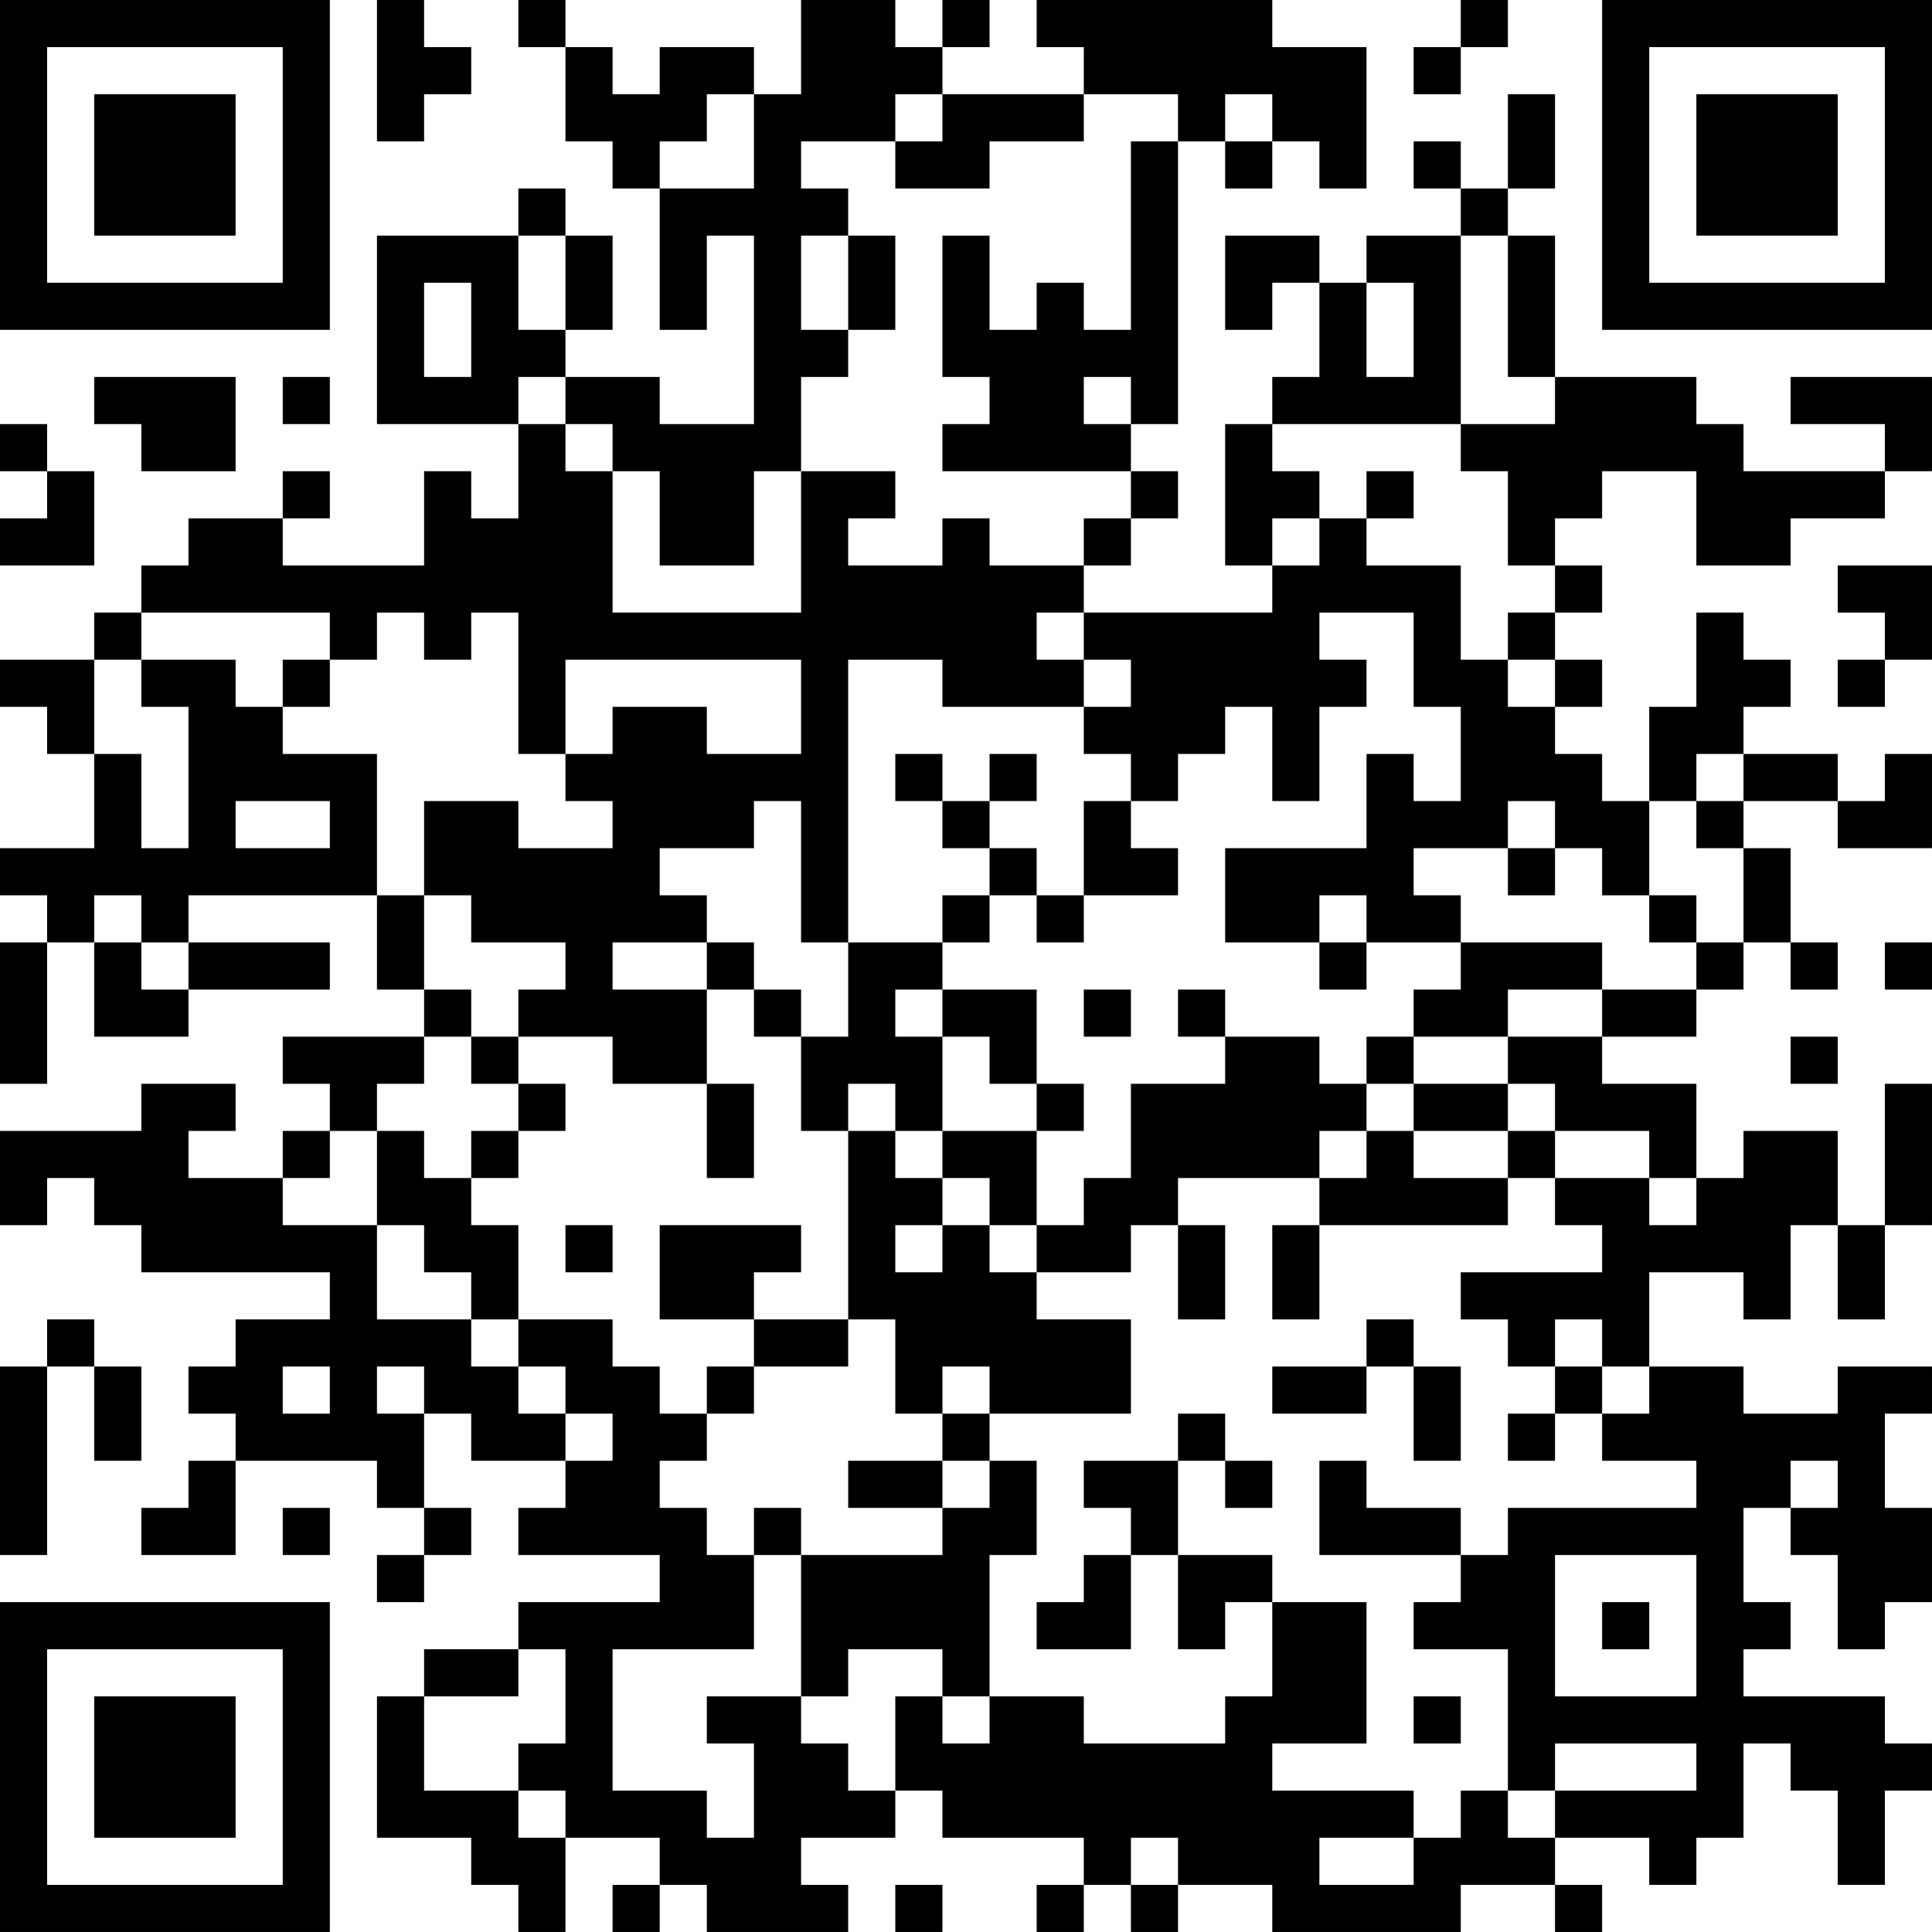 <?xml version="1.0" encoding="UTF-8"?>
<svg xmlns="http://www.w3.org/2000/svg" version="1.1" width="200" height="200" viewBox="0 0 200 200"><rect x="0" y="0" width="200" height="200" fill="#ffffff"/><g transform="scale(4.878)"><g transform="translate(0,0)"><path fill-rule="evenodd" d="M8 0L8 3L9 3L9 2L10 2L10 1L9 1L9 0ZM11 0L11 1L12 1L12 3L13 3L13 4L14 4L14 7L15 7L15 5L16 5L16 9L14 9L14 8L12 8L12 7L13 7L13 5L12 5L12 4L11 4L11 5L8 5L8 9L11 9L11 11L10 11L10 10L9 10L9 12L6 12L6 11L7 11L7 10L6 10L6 11L4 11L4 12L3 12L3 13L2 13L2 14L0 14L0 15L1 15L1 16L2 16L2 18L0 18L0 19L1 19L1 20L0 20L0 23L1 23L1 20L2 20L2 22L4 22L4 21L7 21L7 20L4 20L4 19L8 19L8 21L9 21L9 22L6 22L6 23L7 23L7 24L6 24L6 25L4 25L4 24L5 24L5 23L3 23L3 24L0 24L0 26L1 26L1 25L2 25L2 26L3 26L3 27L7 27L7 28L5 28L5 29L4 29L4 30L5 30L5 31L4 31L4 32L3 32L3 33L5 33L5 31L8 31L8 32L9 32L9 33L8 33L8 34L9 34L9 33L10 33L10 32L9 32L9 30L10 30L10 31L12 31L12 32L11 32L11 33L14 33L14 34L11 34L11 35L9 35L9 36L8 36L8 39L10 39L10 40L11 40L11 41L12 41L12 39L14 39L14 40L13 40L13 41L14 41L14 40L15 40L15 41L18 41L18 40L17 40L17 39L19 39L19 38L20 38L20 39L23 39L23 40L22 40L22 41L23 41L23 40L24 40L24 41L25 41L25 40L27 40L27 41L31 41L31 40L33 40L33 41L34 41L34 40L33 40L33 39L35 39L35 40L36 40L36 39L37 39L37 37L38 37L38 38L39 38L39 40L40 40L40 38L41 38L41 37L40 37L40 36L37 36L37 35L38 35L38 34L37 34L37 32L38 32L38 33L39 33L39 35L40 35L40 34L41 34L41 32L40 32L40 30L41 30L41 29L39 29L39 30L37 30L37 29L35 29L35 27L37 27L37 28L38 28L38 26L39 26L39 28L40 28L40 26L41 26L41 23L40 23L40 26L39 26L39 24L37 24L37 25L36 25L36 23L34 23L34 22L36 22L36 21L37 21L37 20L38 20L38 21L39 21L39 20L38 20L38 18L37 18L37 17L39 17L39 18L41 18L41 16L40 16L40 17L39 17L39 16L37 16L37 15L38 15L38 14L37 14L37 13L36 13L36 15L35 15L35 17L34 17L34 16L33 16L33 15L34 15L34 14L33 14L33 13L34 13L34 12L33 12L33 11L34 11L34 10L36 10L36 12L38 12L38 11L40 11L40 10L41 10L41 8L38 8L38 9L40 9L40 10L37 10L37 9L36 9L36 8L33 8L33 5L32 5L32 4L33 4L33 2L32 2L32 4L31 4L31 3L30 3L30 4L31 4L31 5L29 5L29 6L28 6L28 5L26 5L26 7L27 7L27 6L28 6L28 8L27 8L27 9L26 9L26 12L27 12L27 13L23 13L23 12L24 12L24 11L25 11L25 10L24 10L24 9L25 9L25 3L26 3L26 4L27 4L27 3L28 3L28 4L29 4L29 1L27 1L27 0L22 0L22 1L23 1L23 2L20 2L20 1L21 1L21 0L20 0L20 1L19 1L19 0L17 0L17 2L16 2L16 1L14 1L14 2L13 2L13 1L12 1L12 0ZM31 0L31 1L30 1L30 2L31 2L31 1L32 1L32 0ZM15 2L15 3L14 3L14 4L16 4L16 2ZM19 2L19 3L17 3L17 4L18 4L18 5L17 5L17 7L18 7L18 8L17 8L17 10L16 10L16 12L14 12L14 10L13 10L13 9L12 9L12 8L11 8L11 9L12 9L12 10L13 10L13 13L17 13L17 10L19 10L19 11L18 11L18 12L20 12L20 11L21 11L21 12L23 12L23 11L24 11L24 10L20 10L20 9L21 9L21 8L20 8L20 5L21 5L21 7L22 7L22 6L23 6L23 7L24 7L24 3L25 3L25 2L23 2L23 3L21 3L21 4L19 4L19 3L20 3L20 2ZM26 2L26 3L27 3L27 2ZM11 5L11 7L12 7L12 5ZM18 5L18 7L19 7L19 5ZM31 5L31 9L27 9L27 10L28 10L28 11L27 11L27 12L28 12L28 11L29 11L29 12L31 12L31 14L32 14L32 15L33 15L33 14L32 14L32 13L33 13L33 12L32 12L32 10L31 10L31 9L33 9L33 8L32 8L32 5ZM9 6L9 8L10 8L10 6ZM29 6L29 8L30 8L30 6ZM2 8L2 9L3 9L3 10L5 10L5 8ZM6 8L6 9L7 9L7 8ZM23 8L23 9L24 9L24 8ZM0 9L0 10L1 10L1 11L0 11L0 12L2 12L2 10L1 10L1 9ZM29 10L29 11L30 11L30 10ZM39 12L39 13L40 13L40 14L39 14L39 15L40 15L40 14L41 14L41 12ZM3 13L3 14L2 14L2 16L3 16L3 18L4 18L4 15L3 15L3 14L5 14L5 15L6 15L6 16L8 16L8 19L9 19L9 21L10 21L10 22L9 22L9 23L8 23L8 24L7 24L7 25L6 25L6 26L8 26L8 28L10 28L10 29L11 29L11 30L12 30L12 31L13 31L13 30L12 30L12 29L11 29L11 28L13 28L13 29L14 29L14 30L15 30L15 31L14 31L14 32L15 32L15 33L16 33L16 35L13 35L13 38L15 38L15 39L16 39L16 37L15 37L15 36L17 36L17 37L18 37L18 38L19 38L19 36L20 36L20 37L21 37L21 36L23 36L23 37L26 37L26 36L27 36L27 34L29 34L29 37L27 37L27 38L30 38L30 39L28 39L28 40L30 40L30 39L31 39L31 38L32 38L32 39L33 39L33 38L36 38L36 37L33 37L33 38L32 38L32 35L30 35L30 34L31 34L31 33L32 33L32 32L36 32L36 31L34 31L34 30L35 30L35 29L34 29L34 28L33 28L33 29L32 29L32 28L31 28L31 27L34 27L34 26L33 26L33 25L35 25L35 26L36 26L36 25L35 25L35 24L33 24L33 23L32 23L32 22L34 22L34 21L36 21L36 20L37 20L37 18L36 18L36 17L37 17L37 16L36 16L36 17L35 17L35 19L34 19L34 18L33 18L33 17L32 17L32 18L30 18L30 19L31 19L31 20L29 20L29 19L28 19L28 20L26 20L26 18L29 18L29 16L30 16L30 17L31 17L31 15L30 15L30 13L28 13L28 14L29 14L29 15L28 15L28 17L27 17L27 15L26 15L26 16L25 16L25 17L24 17L24 16L23 16L23 15L24 15L24 14L23 14L23 13L22 13L22 14L23 14L23 15L20 15L20 14L18 14L18 20L17 20L17 17L16 17L16 18L14 18L14 19L15 19L15 20L13 20L13 21L15 21L15 23L13 23L13 22L11 22L11 21L12 21L12 20L10 20L10 19L9 19L9 17L11 17L11 18L13 18L13 17L12 17L12 16L13 16L13 15L15 15L15 16L17 16L17 14L12 14L12 16L11 16L11 13L10 13L10 14L9 14L9 13L8 13L8 14L7 14L7 13ZM6 14L6 15L7 15L7 14ZM19 16L19 17L20 17L20 18L21 18L21 19L20 19L20 20L18 20L18 22L17 22L17 21L16 21L16 20L15 20L15 21L16 21L16 22L17 22L17 24L18 24L18 28L16 28L16 27L17 27L17 26L14 26L14 28L16 28L16 29L15 29L15 30L16 30L16 29L18 29L18 28L19 28L19 30L20 30L20 31L18 31L18 32L20 32L20 33L17 33L17 32L16 32L16 33L17 33L17 36L18 36L18 35L20 35L20 36L21 36L21 33L22 33L22 31L21 31L21 30L24 30L24 28L22 28L22 27L24 27L24 26L25 26L25 28L26 28L26 26L25 26L25 25L28 25L28 26L27 26L27 28L28 28L28 26L32 26L32 25L33 25L33 24L32 24L32 23L30 23L30 22L32 22L32 21L34 21L34 20L31 20L31 21L30 21L30 22L29 22L29 23L28 23L28 22L26 22L26 21L25 21L25 22L26 22L26 23L24 23L24 25L23 25L23 26L22 26L22 24L23 24L23 23L22 23L22 21L20 21L20 20L21 20L21 19L22 19L22 20L23 20L23 19L25 19L25 18L24 18L24 17L23 17L23 19L22 19L22 18L21 18L21 17L22 17L22 16L21 16L21 17L20 17L20 16ZM5 17L5 18L7 18L7 17ZM32 18L32 19L33 19L33 18ZM2 19L2 20L3 20L3 21L4 21L4 20L3 20L3 19ZM35 19L35 20L36 20L36 19ZM28 20L28 21L29 21L29 20ZM40 20L40 21L41 21L41 20ZM19 21L19 22L20 22L20 24L19 24L19 23L18 23L18 24L19 24L19 25L20 25L20 26L19 26L19 27L20 27L20 26L21 26L21 27L22 27L22 26L21 26L21 25L20 25L20 24L22 24L22 23L21 23L21 22L20 22L20 21ZM23 21L23 22L24 22L24 21ZM10 22L10 23L11 23L11 24L10 24L10 25L9 25L9 24L8 24L8 26L9 26L9 27L10 27L10 28L11 28L11 26L10 26L10 25L11 25L11 24L12 24L12 23L11 23L11 22ZM38 22L38 23L39 23L39 22ZM15 23L15 25L16 25L16 23ZM29 23L29 24L28 24L28 25L29 25L29 24L30 24L30 25L32 25L32 24L30 24L30 23ZM12 26L12 27L13 27L13 26ZM1 28L1 29L0 29L0 33L1 33L1 29L2 29L2 31L3 31L3 29L2 29L2 28ZM29 28L29 29L27 29L27 30L29 30L29 29L30 29L30 31L31 31L31 29L30 29L30 28ZM6 29L6 30L7 30L7 29ZM8 29L8 30L9 30L9 29ZM20 29L20 30L21 30L21 29ZM33 29L33 30L32 30L32 31L33 31L33 30L34 30L34 29ZM25 30L25 31L23 31L23 32L24 32L24 33L23 33L23 34L22 34L22 35L24 35L24 33L25 33L25 35L26 35L26 34L27 34L27 33L25 33L25 31L26 31L26 32L27 32L27 31L26 31L26 30ZM20 31L20 32L21 32L21 31ZM28 31L28 33L31 33L31 32L29 32L29 31ZM38 31L38 32L39 32L39 31ZM6 32L6 33L7 33L7 32ZM33 33L33 36L36 36L36 33ZM34 34L34 35L35 35L35 34ZM11 35L11 36L9 36L9 38L11 38L11 39L12 39L12 38L11 38L11 37L12 37L12 35ZM30 36L30 37L31 37L31 36ZM24 39L24 40L25 40L25 39ZM19 40L19 41L20 41L20 40ZM0 0L0 7L7 7L7 0ZM1 1L1 6L6 6L6 1ZM2 2L2 5L5 5L5 2ZM34 0L34 7L41 7L41 0ZM35 1L35 6L40 6L40 1ZM36 2L36 5L39 5L39 2ZM0 34L0 41L7 41L7 34ZM1 35L1 40L6 40L6 35ZM2 36L2 39L5 39L5 36Z" fill="#000000"/></g></g></svg>
